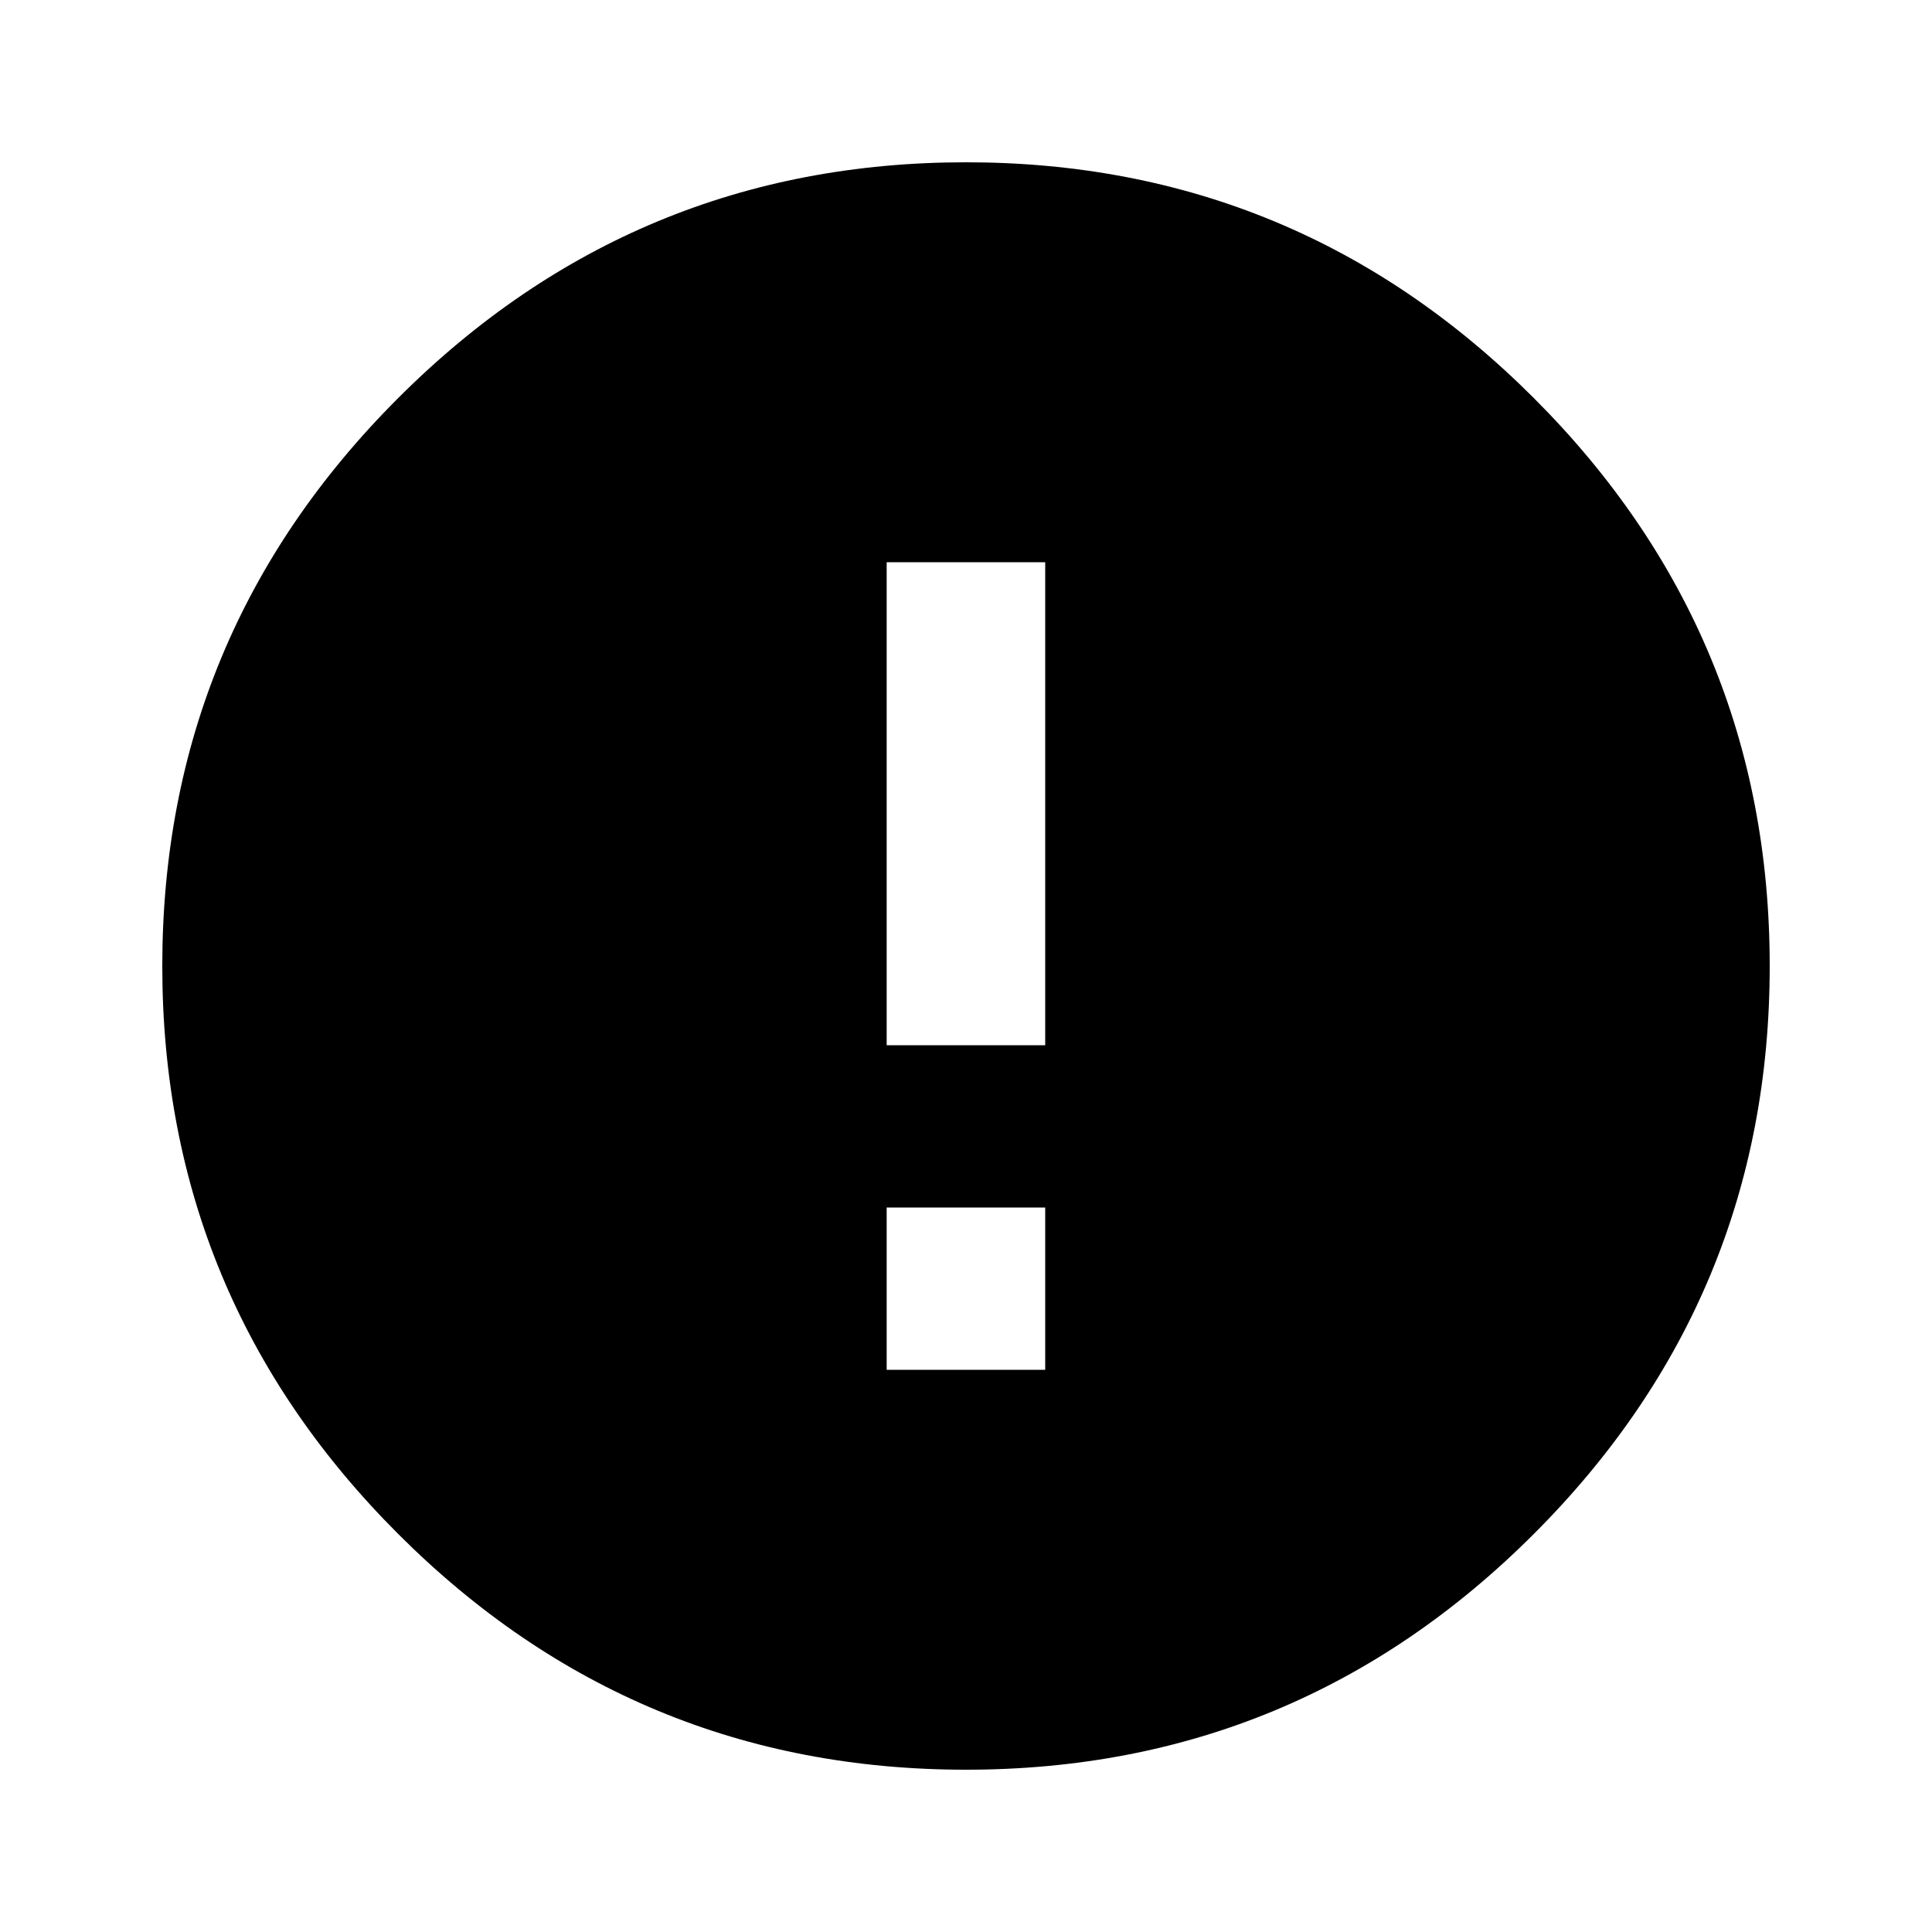 <!-- Generated by IcoMoon.io -->
<svg version="1.1" xmlns="http://www.w3.org/2000/svg" width="16" height="16" viewBox="0 0 16 16">
<title>error</title>
<path d="M8.656 8.656v-4h-1.313v4h1.313zM8.656 11.344v-1.344h-1.313v1.344h1.313zM8 1.344q2.75 0 4.703 1.953t1.953 4.703-1.953 4.703-4.703 1.953-4.703-1.953-1.953-4.703 1.953-4.703 4.703-1.953z"></path>
</svg>
